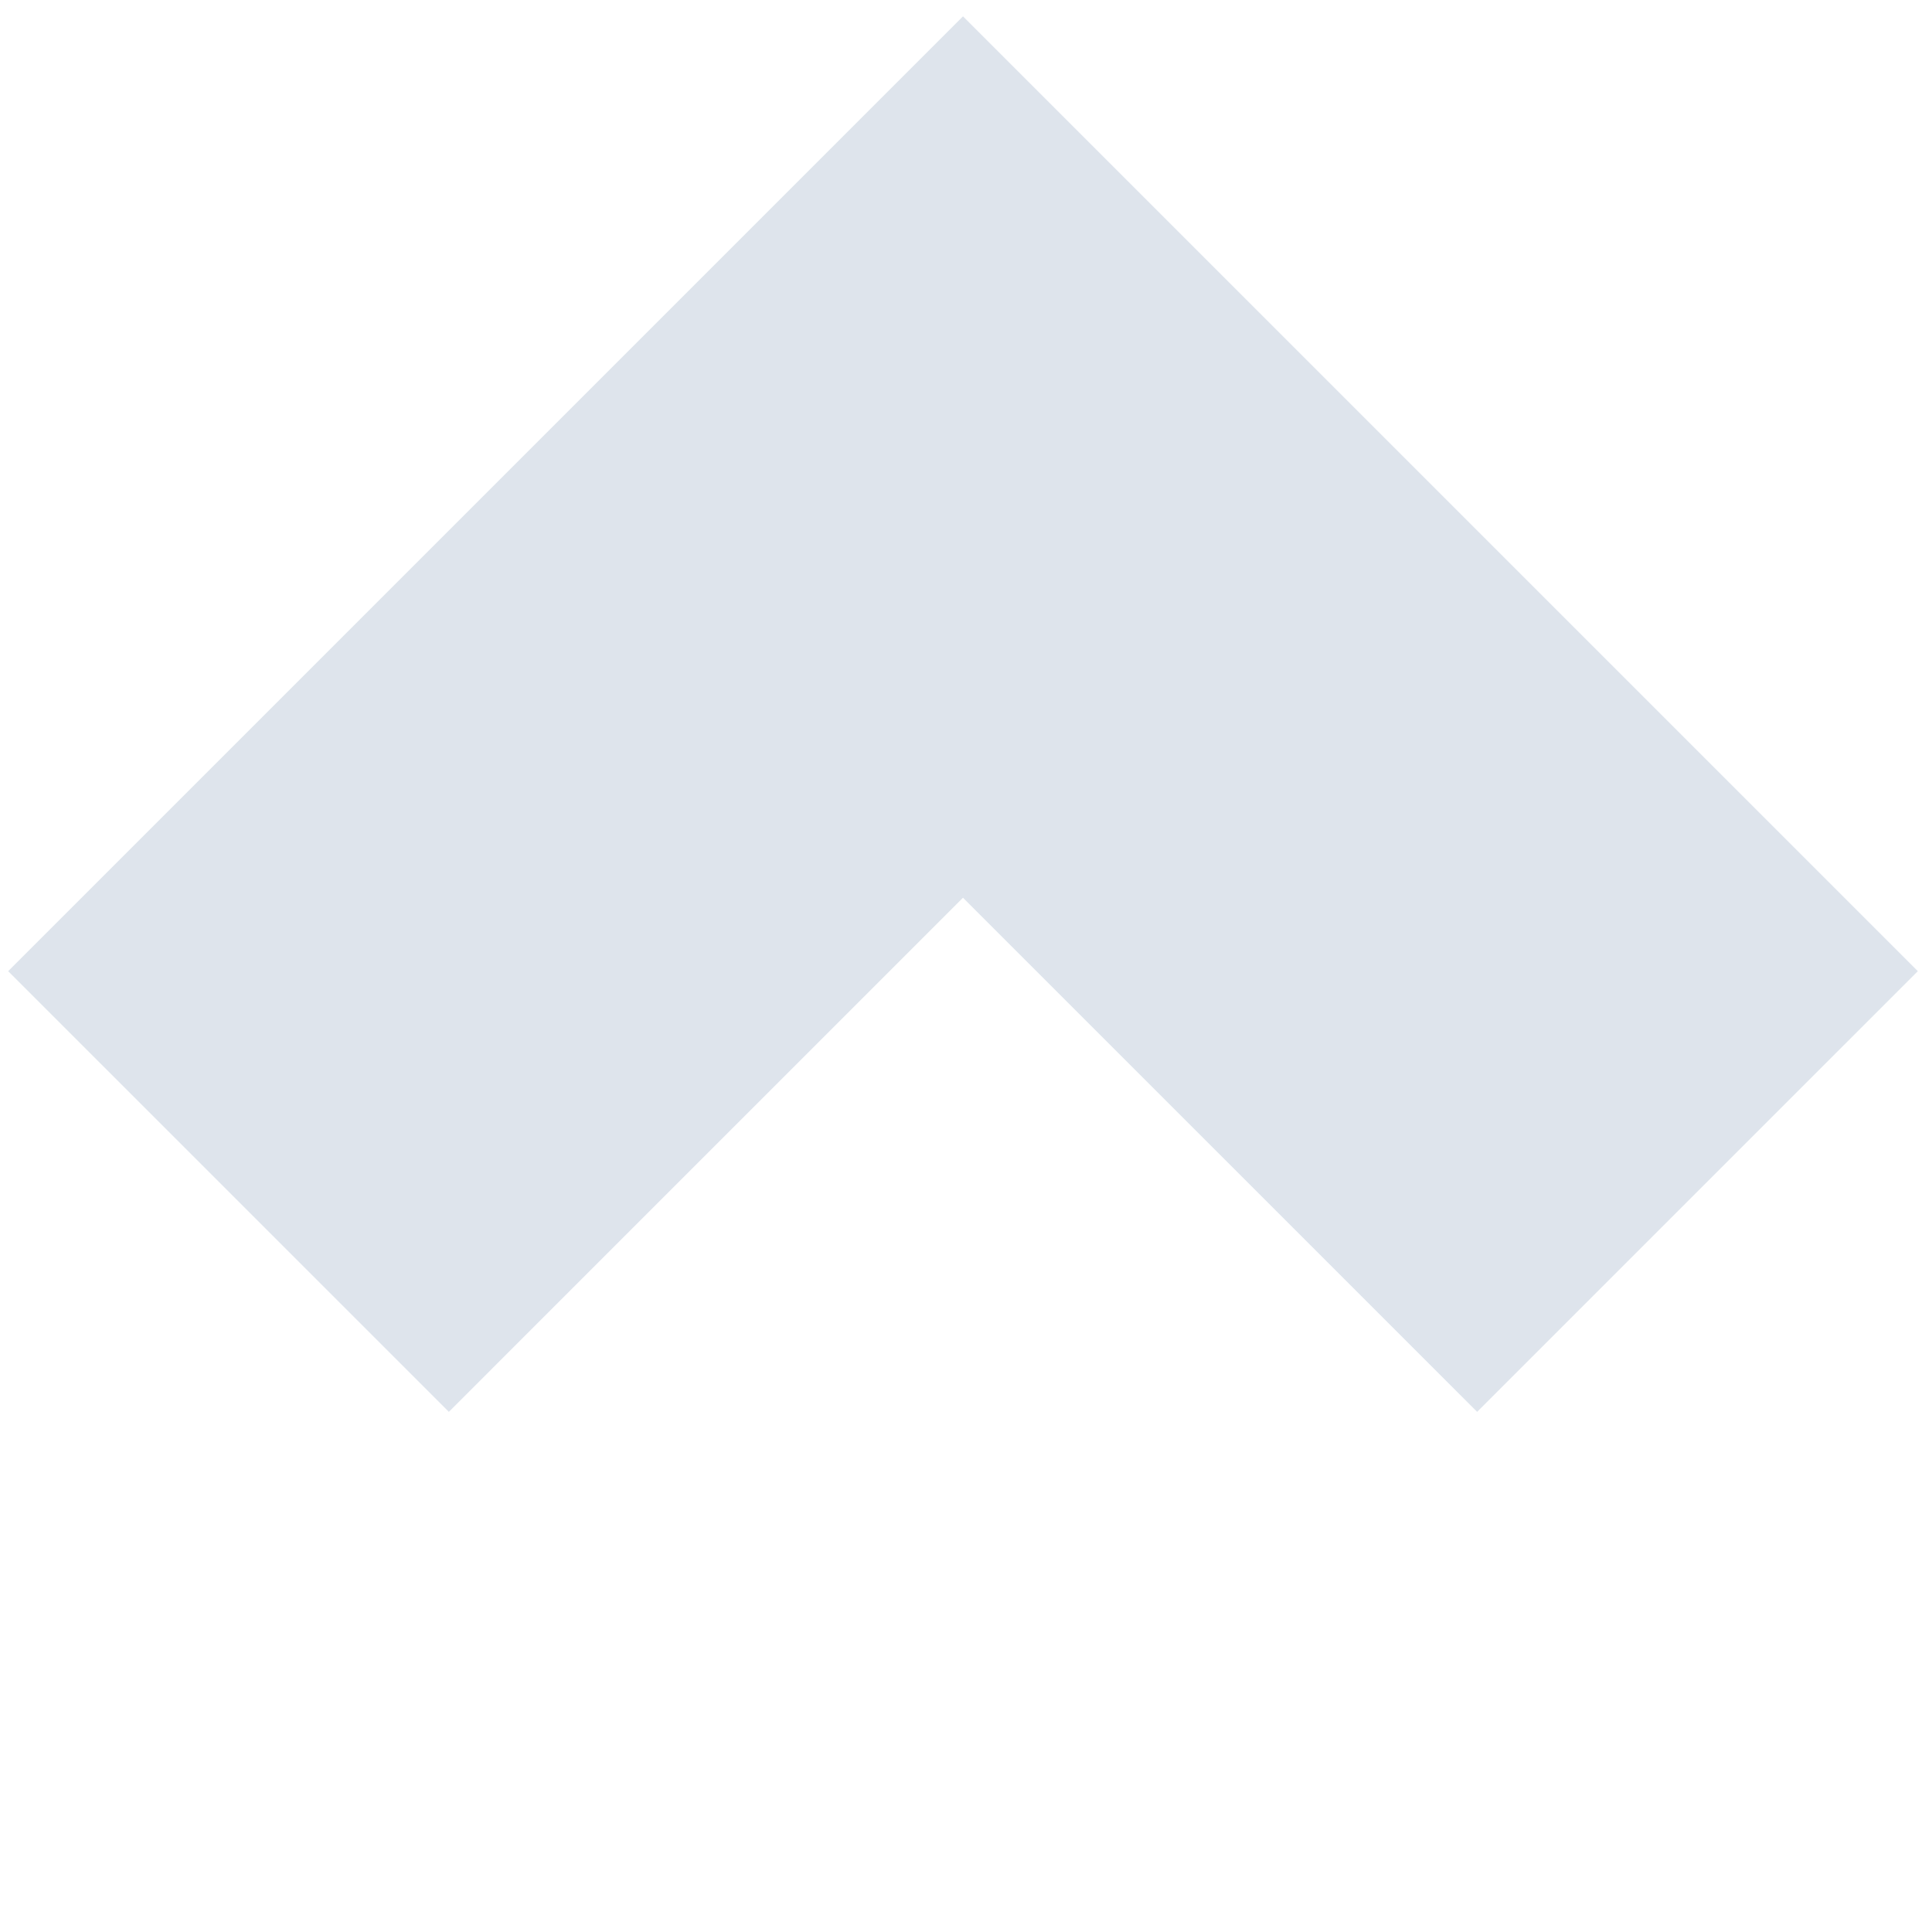 <svg width="93" height="93" viewBox="0 0 93 93" fill="none" xmlns="http://www.w3.org/2000/svg">
<path fill-rule="evenodd" clip-rule="evenodd" d="M92.317 46.749L71.104 67.962L46.355 43.213L21.607 67.962L0.393 46.749L46.355 0.787L92.317 46.749Z" fill="#244B81" fill-opacity="0.15"/>
</svg>
